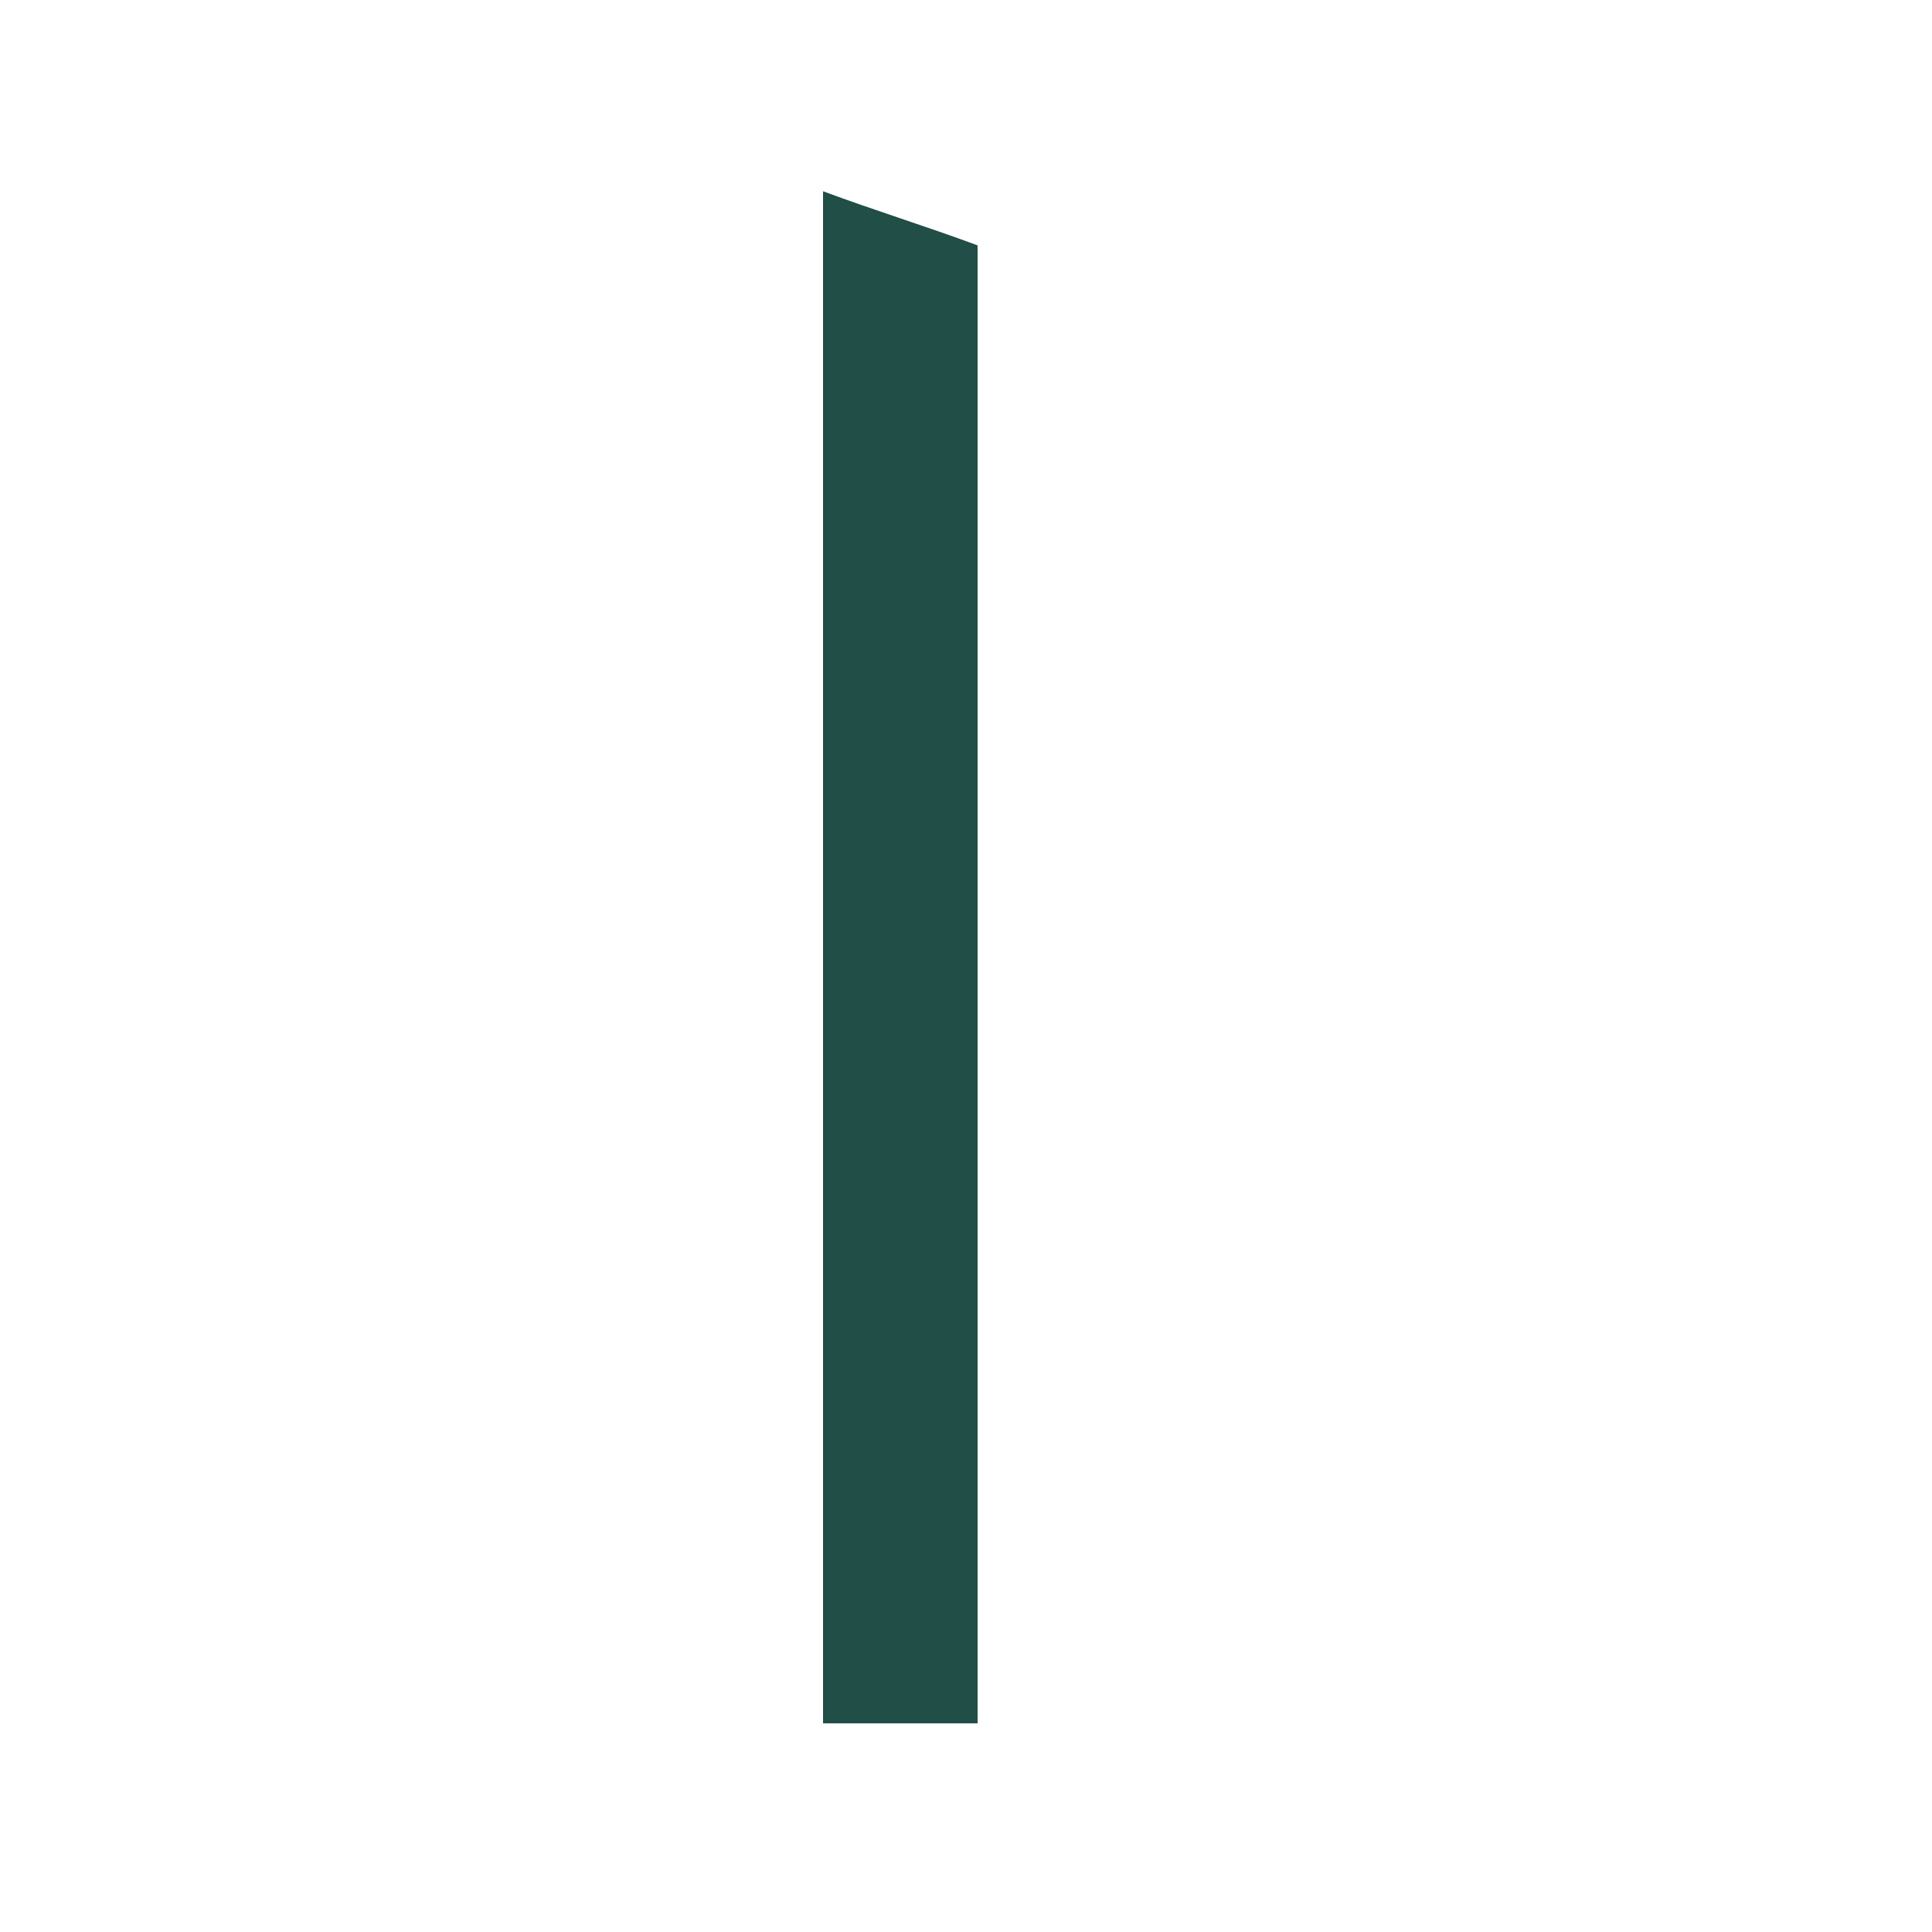 <?xml version="1.0" encoding="UTF-8" standalone="no"?><svg width='1' height='1' viewBox='0 0 1 1' fill='none' xmlns='http://www.w3.org/2000/svg'>
<path d='M0.506 0.127V0.892C0.479 0.892 0.453 0.892 0.426 0.892V0.099C0.453 0.109 0.479 0.117 0.506 0.127Z' fill='#214E46'/>
</svg>
